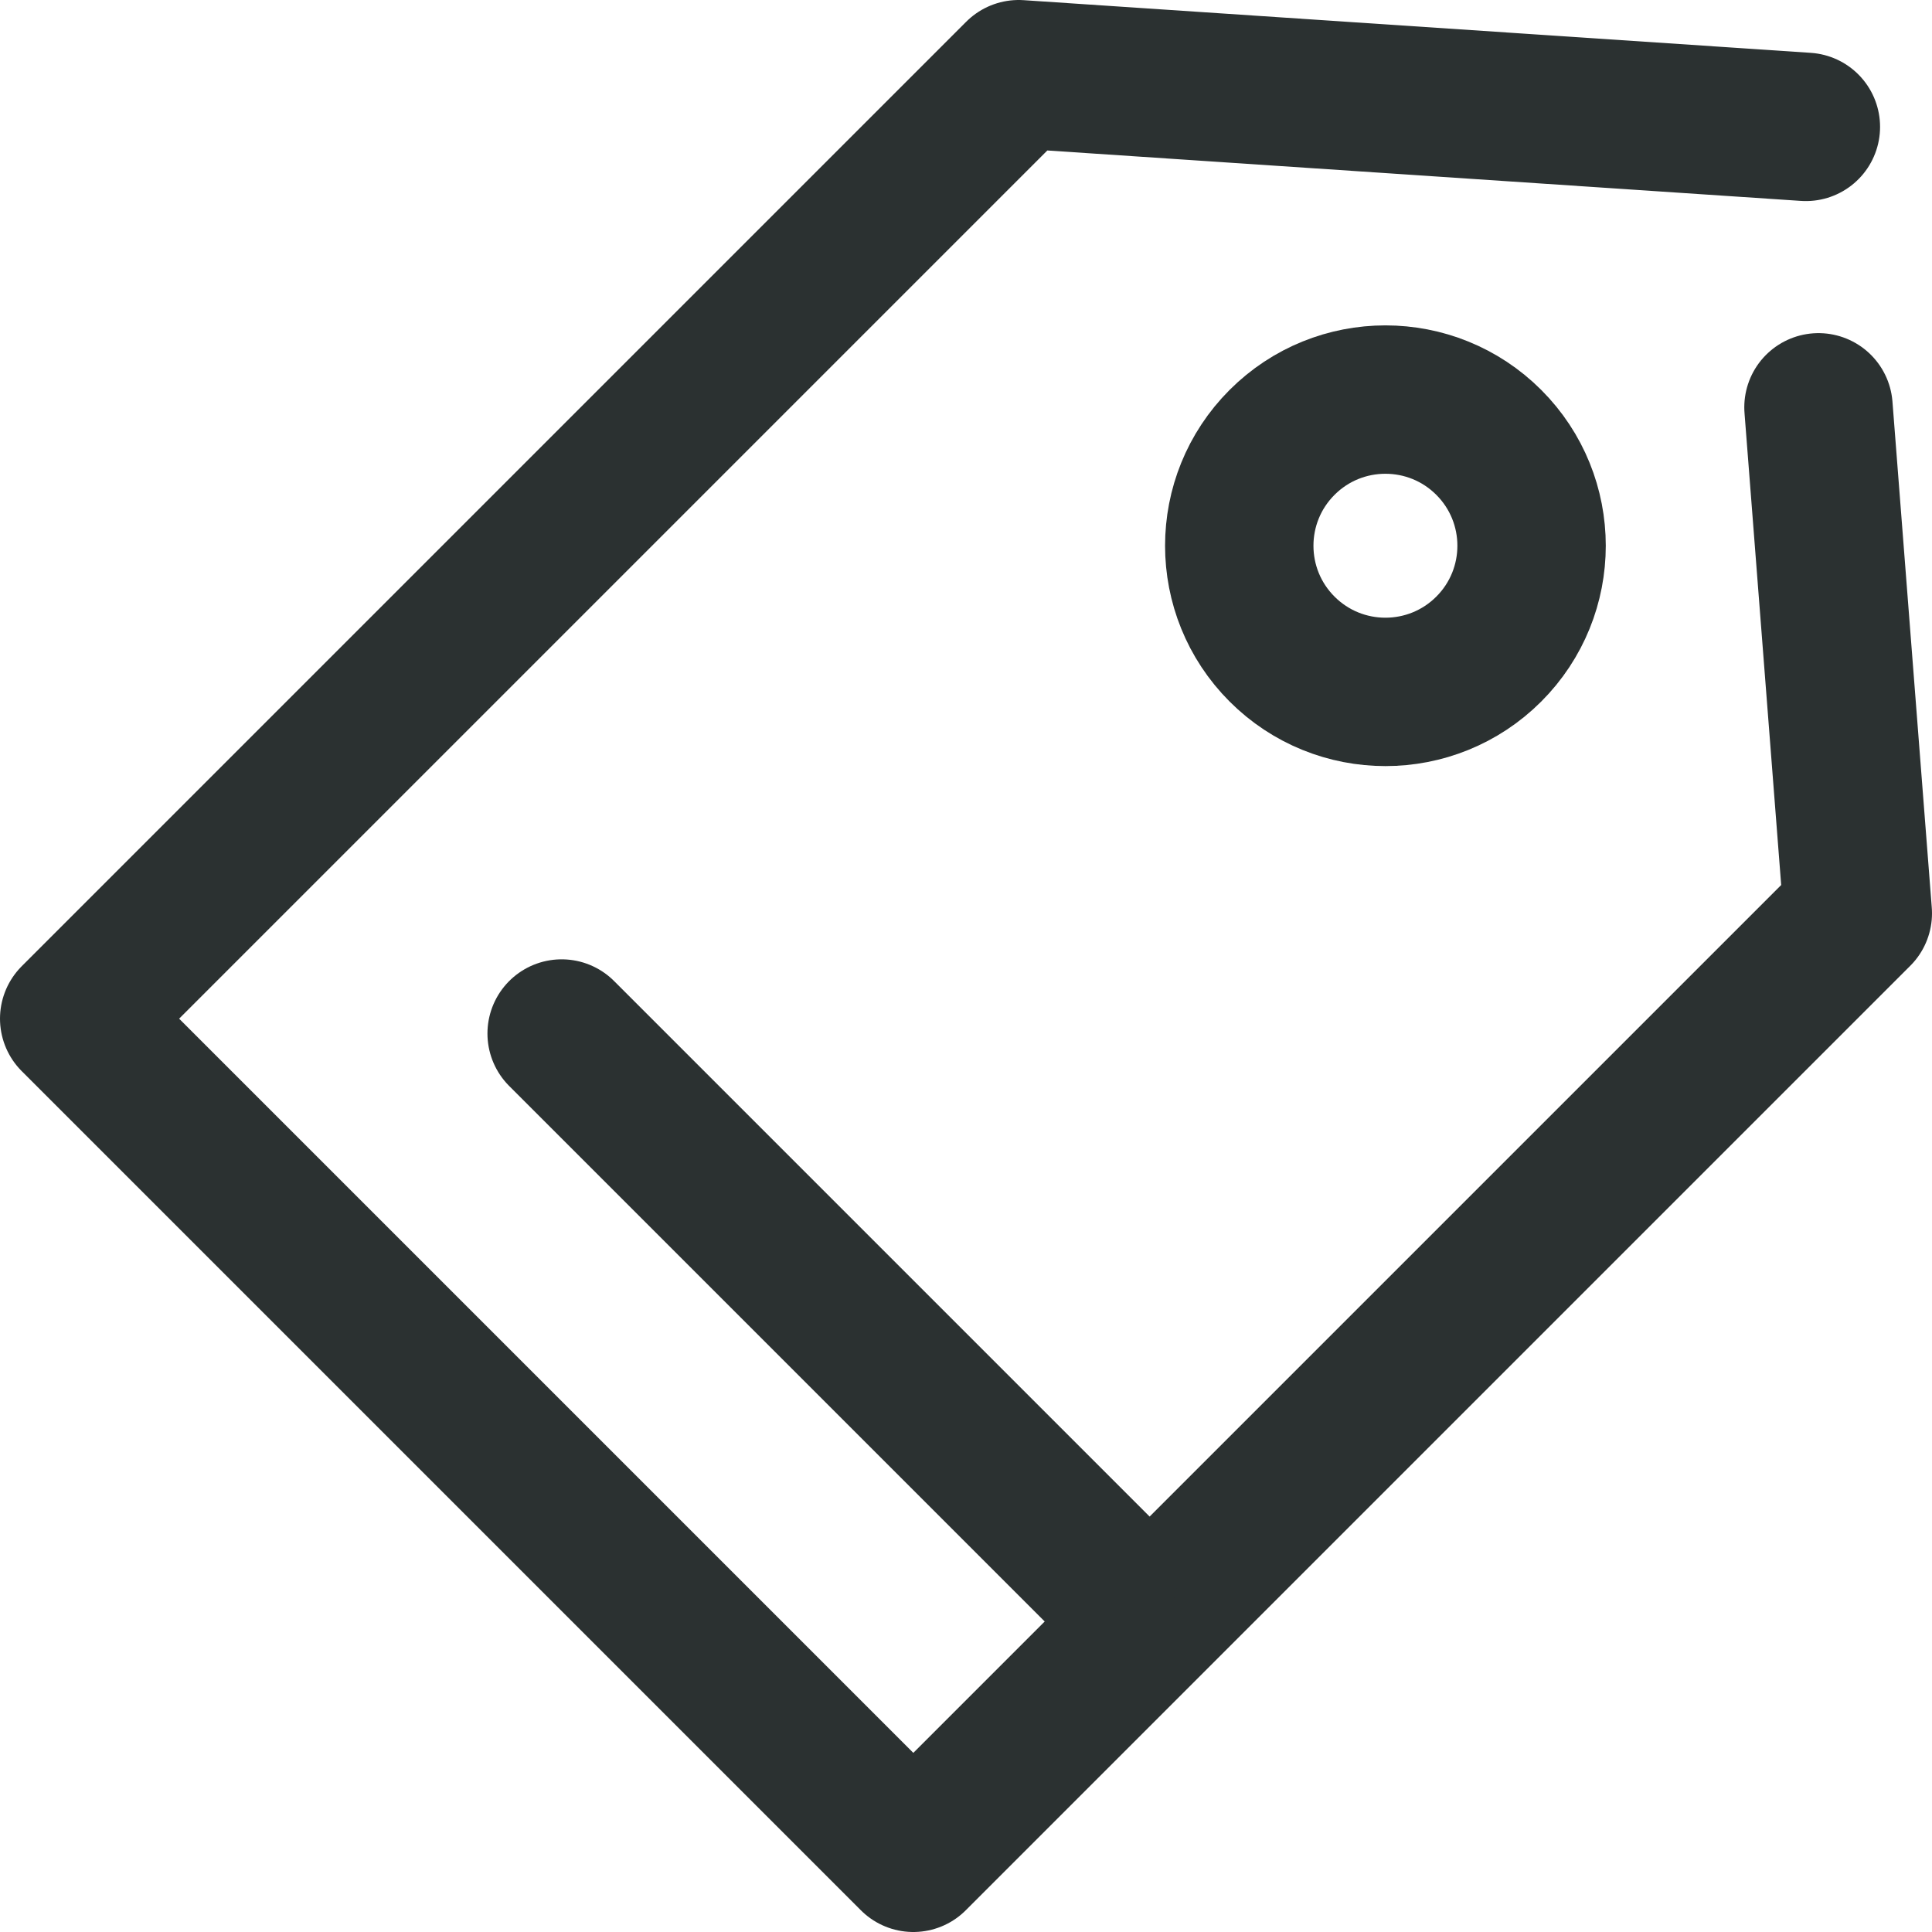 <svg xmlns="http://www.w3.org/2000/svg" viewBox="0 0 26.04 26.04"><defs><style>.cls-1,.cls-2{fill:none;stroke:#2b3131;stroke-linejoin:round;stroke-width:2px;}.cls-1{stroke-linecap:round;}</style></defs><title>Tag</title><g id="Layer_2" data-name="Layer 2"><g id="Layer_1-2" data-name="Layer 1"><polyline class="cls-1" points="24.34 1.71 13.73 1 1 13.73 12.31 25.04 25.04 12.31 24.51 5.49"/><circle class="cls-2" cx="18.68" cy="7.36" r="1.97" transform="translate(0.26 15.36) rotate(-45)"/><line class="cls-1" x1="7.57" y1="13.93" x2="14.87" y2="21.23"/></g></g></svg>